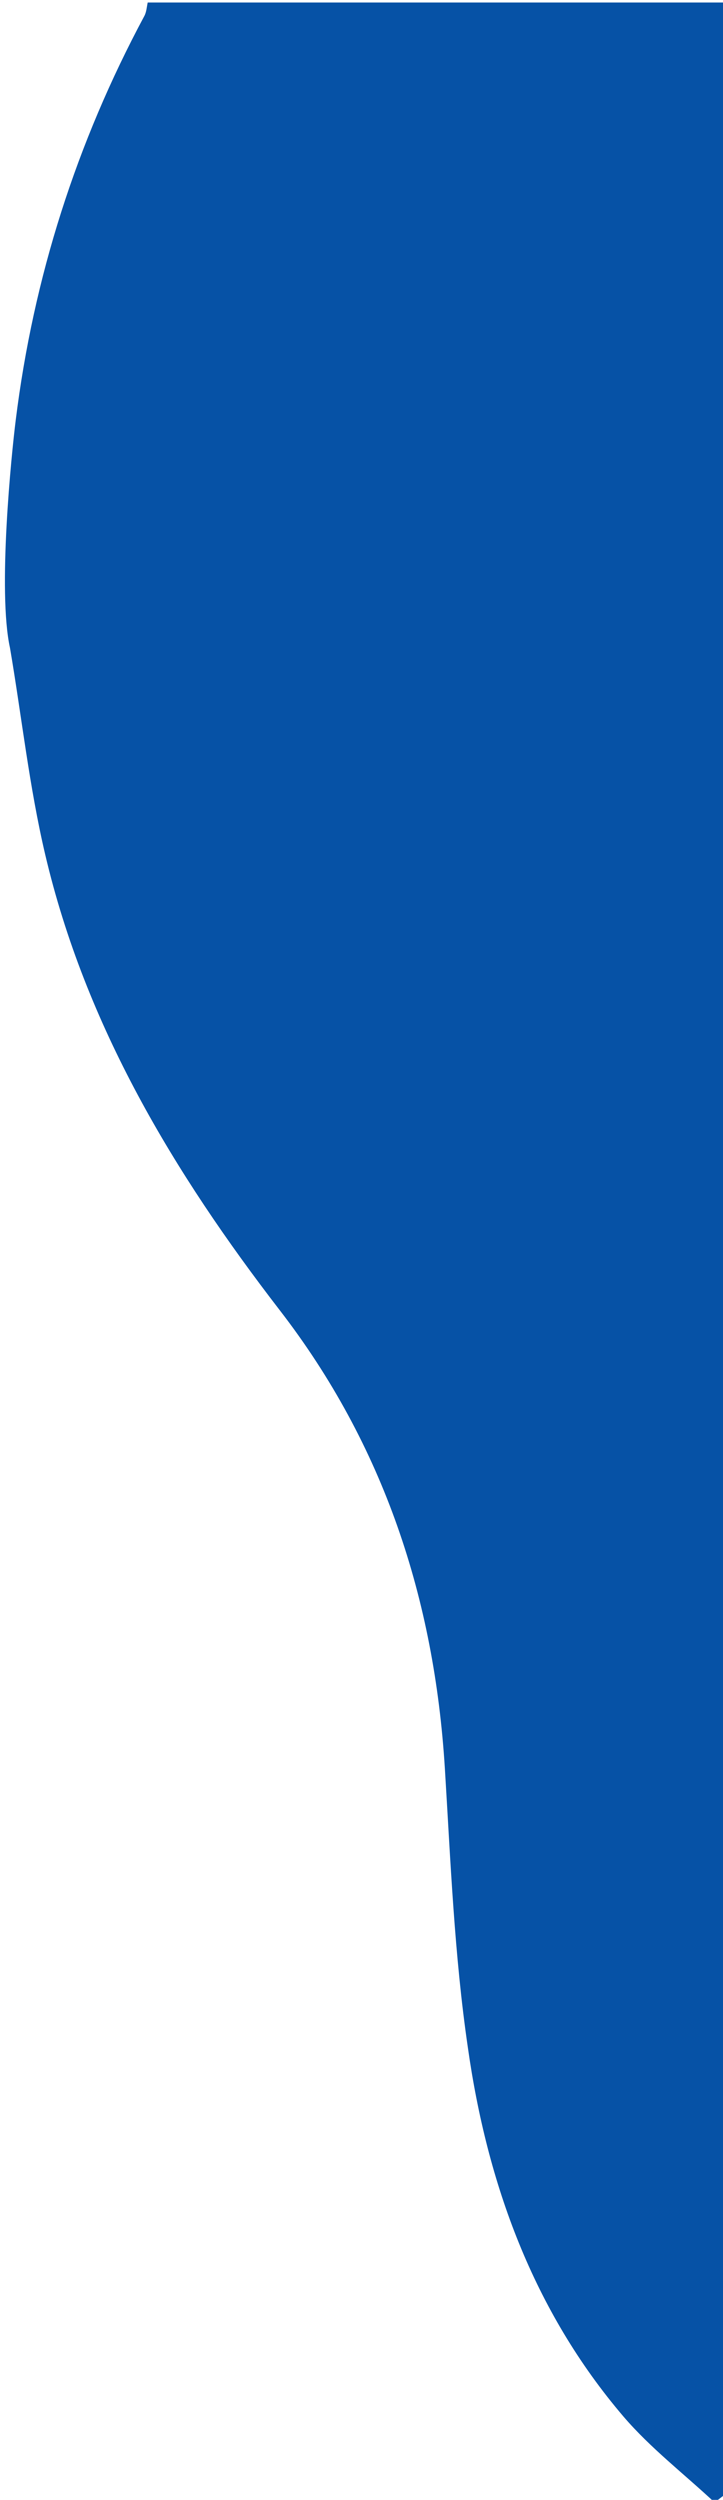 <?xml version="1.0" encoding="utf-8"?>
<!-- Generator: Adobe Illustrator 23.0.1, SVG Export Plug-In . SVG Version: 6.00 Build 0)  -->
<svg version="1.1" id="Layer_1" xmlns="http://www.w3.org/2000/svg" xmlns:xlink="http://www.w3.org/1999/xlink" x="0px" y="0px"
	 viewBox="0 0 289.3 1000" style="enable-background:new 0 0 289.3 1000;" xml:space="preserve">
<style type="text/css">
	.st0{display:none;}
	.st1{display:inline;fill:#0652A6;}
	.st2{fill:#0652A6;}
</style>
<g class="st0">
	<path class="st1" d="M-581.7,125c0,236.4,0,472.8,0,709.2c2,0.4,4,0.7,5.9,1.3c38.6,12,78.2,17.7,118.5,18.2
		c15.3,0.2,30.7-0.3,45.9-1.8c22.6-2.3,45.2-4.8,67.5-8.9c56.9-10.6,111.8-28.2,164.9-51c58.8-25.3,117.3-51.3,175.7-77.6
		c33.7-15.2,67.4-30.7,100.2-47.6c30.9-15.9,59.2-35.9,83.8-60.8c22.3-22.5,28.7-50.2,26.3-80.2c-2.2-28.5-15.4-52.4-35.2-72.8
		c-20.4-21-44.9-35.8-71.4-47.7c-39.3-17.7-80.7-28.4-123-35.6c-53.2-9-106.6-16.7-159.8-25.9c-37.5-6.5-74.8-13.7-111.9-22.1
		c-36.9-8.4-72.4-21.4-106.3-38.5c-57.8-29.2-105.8-70.8-148.3-119C-559.9,151.3-570.7,138.1-581.7,125z"/>
</g>
<g>
	<path class="st2" d="M4,259.2c4.7,27.6,7.7,55.5,14.1,82.7c16.1,68.5,51.5,127.3,93.9,182.3c41.6,53.9,61.8,115.5,66,183.1
		c2.3,37.3,3.8,74.8,9.2,111.7c7.7,54.4,26.1,105.3,62.3,147.7c10.8,12.6,24.2,22.9,36.4,34.3c1.4-1,2.7-2,4.1-3.1
		c0-5.8,0-11.6,0-17.3c0-319.7,0-639.4,0.1-959.1c0-6.8,0.8-13.7,1.2-20.5C213.9,1,136.5,1,59.1,1c-0.4,1.9-0.5,3.9-1.4,5.5
		C30.6,57.1,13.4,110.9,6.3,168C4.6,181.5-1,236.5,4,259.2z"/>
</g>
</svg>
